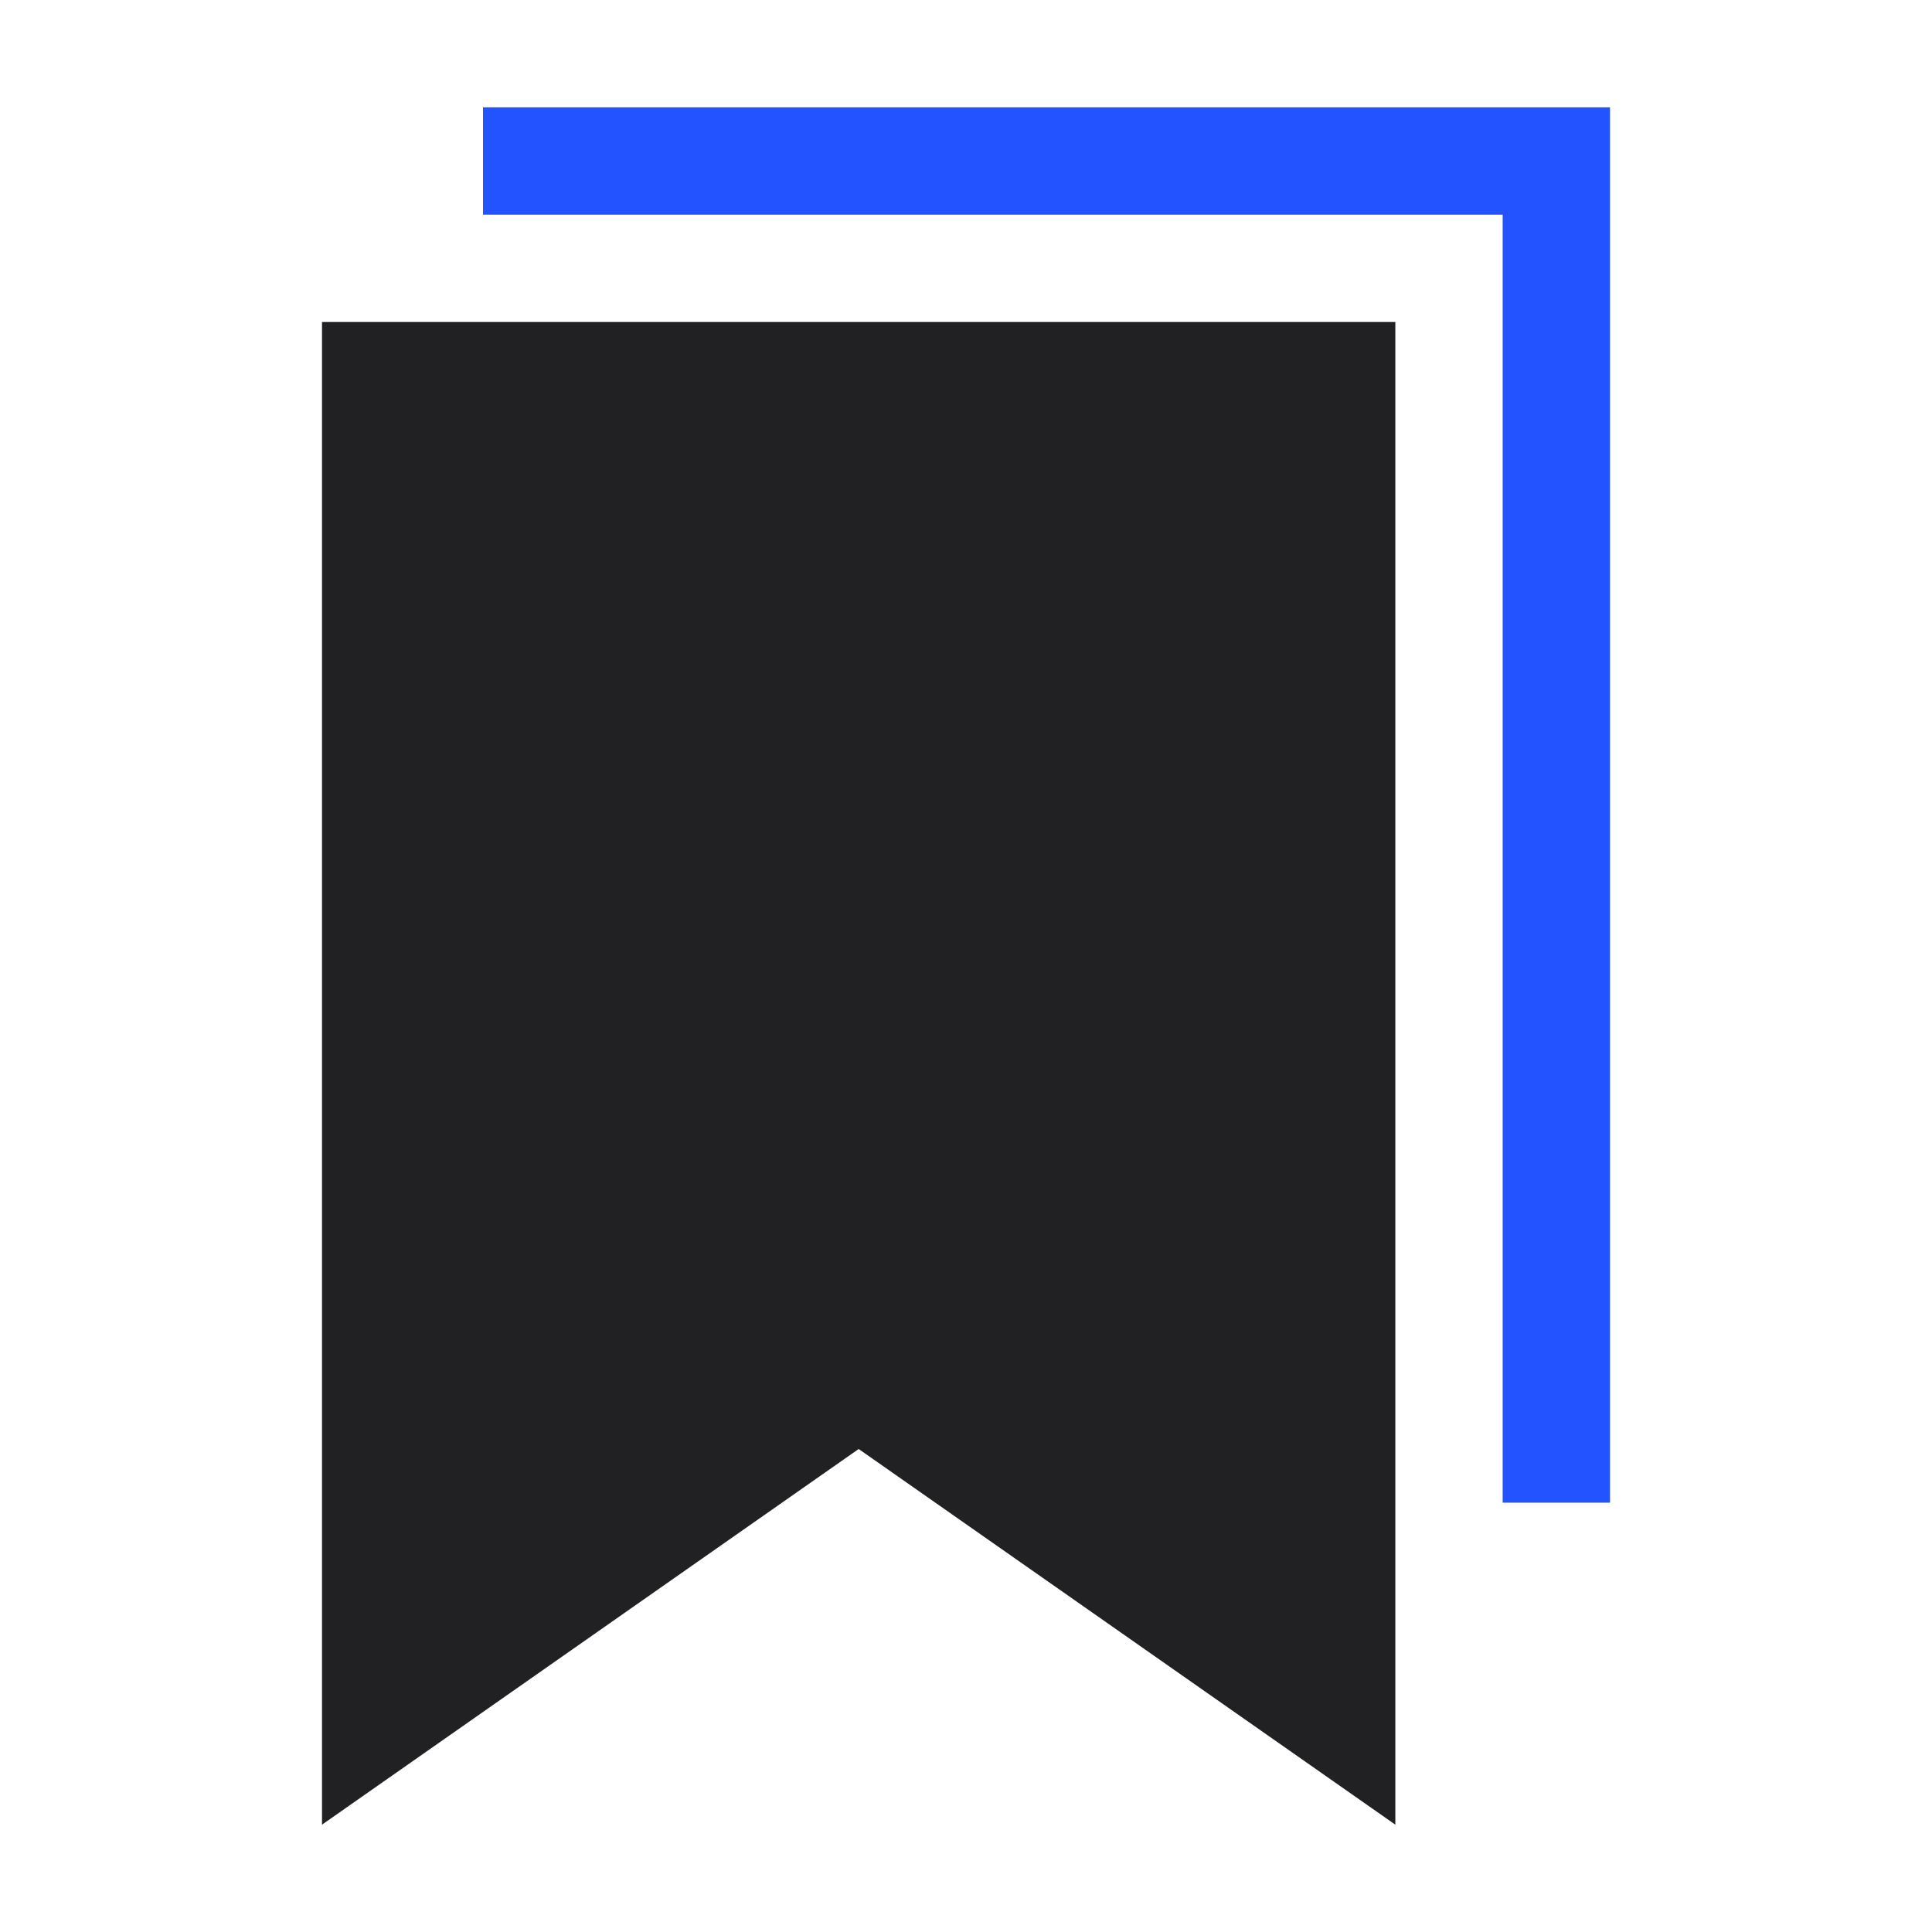 <svg width="36" height="36" viewBox="0 0 36 36" fill="none" xmlns="http://www.w3.org/2000/svg">
<path fill-rule="evenodd" clip-rule="evenodd" d="M28 28L28 4L9 4L9 2L10 2L29 2L30 2L30 8L30 22L30 28L29 28L28 28Z" fill="#2353FF"/>
<path fill-rule="evenodd" clip-rule="evenodd" d="M16 27L26 34V6H6V34L16 27Z" fill="#212124"/>
</svg>
